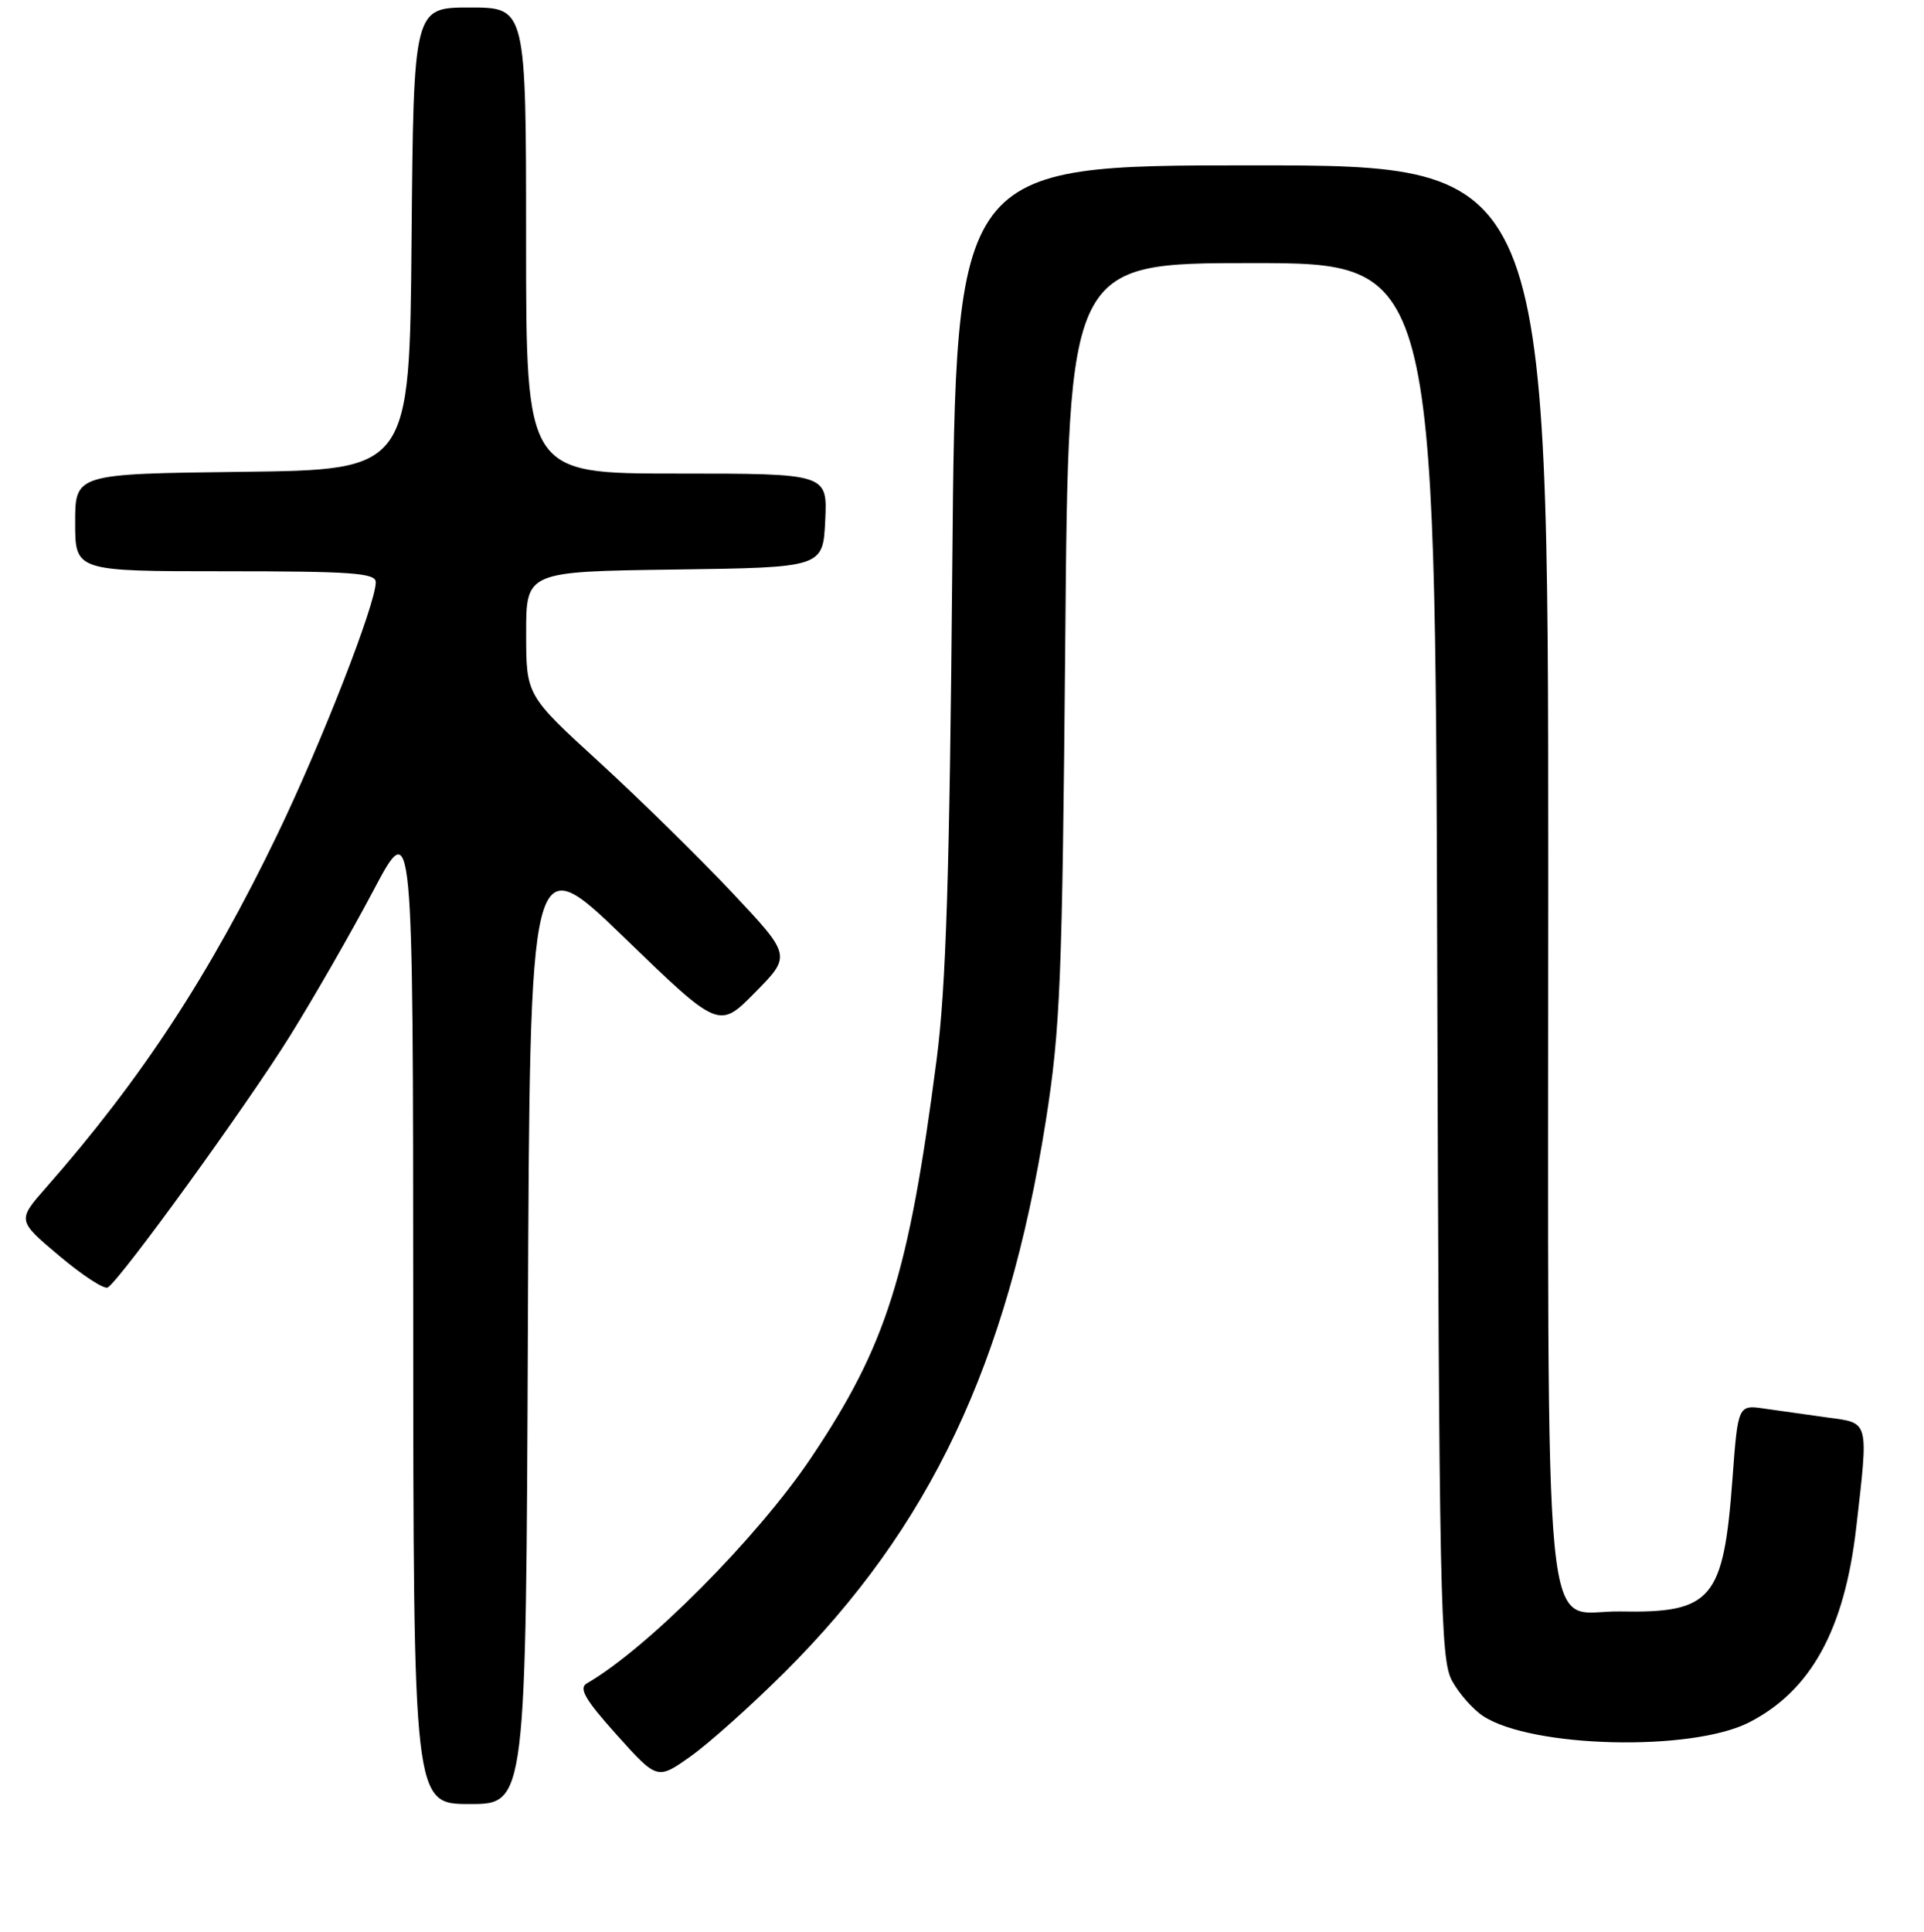 <?xml version="1.0" encoding="UTF-8" standalone="no"?>
<!DOCTYPE svg PUBLIC "-//W3C//DTD SVG 1.1//EN" "http://www.w3.org/Graphics/SVG/1.1/DTD/svg11.dtd" >
<svg xmlns="http://www.w3.org/2000/svg" xmlns:xlink="http://www.w3.org/1999/xlink" version="1.1" viewBox="0 0 256 257">
 <g >
 <path fill="currentColor"
d=" M 70.24 176.30 C 70.50 112.59 70.50 112.59 83.08 124.75 C 95.66 136.91 95.66 136.91 100.48 132.02 C 105.30 127.13 105.30 127.13 97.40 118.73 C 93.05 114.11 85.11 106.32 79.76 101.42 C 70.01 92.50 70.01 92.50 70.01 84.27 C 70.00 76.04 70.00 76.04 89.75 75.77 C 109.50 75.50 109.50 75.50 109.80 69.25 C 110.10 63.00 110.10 63.00 90.05 63.00 C 70.00 63.00 70.00 63.00 70.00 32.00 C 70.00 1.00 70.00 1.00 62.51 1.00 C 55.03 1.00 55.03 1.00 54.76 31.75 C 54.50 62.50 54.50 62.50 32.25 62.77 C 10.00 63.04 10.00 63.04 10.00 69.52 C 10.00 76.00 10.00 76.00 30.00 76.00 C 46.81 76.00 50.00 76.23 50.00 77.45 C 50.00 80.32 42.81 98.76 36.91 111.00 C 27.92 129.66 18.80 143.57 6.18 157.93 C 2.28 162.36 2.28 162.36 7.89 167.08 C 10.98 169.68 13.88 171.57 14.34 171.28 C 16.03 170.25 32.89 146.98 38.55 137.87 C 41.76 132.72 46.76 124.00 49.67 118.50 C 54.96 108.50 54.96 108.50 54.98 174.25 C 55.00 240.00 55.00 240.00 62.49 240.00 C 69.99 240.00 69.99 240.00 70.24 176.30 Z  M 104.42 222.45 C 123.72 203.21 134.03 181.46 139.14 149.19 C 141.09 136.84 141.34 130.59 141.74 85.25 C 142.17 35.00 142.17 35.00 166.56 35.00 C 190.95 35.00 190.95 35.00 191.23 127.75 C 191.48 212.82 191.64 220.76 193.20 223.60 C 194.13 225.31 196.00 227.42 197.34 228.30 C 203.81 232.54 225.06 233.05 232.71 229.15 C 240.95 224.94 245.43 216.81 246.99 203.17 C 248.63 188.88 248.74 189.33 243.25 188.59 C 240.64 188.23 236.87 187.70 234.87 187.41 C 231.25 186.87 231.25 186.87 230.52 196.68 C 229.33 212.82 227.81 214.61 215.57 214.38 C 205.06 214.18 206.00 223.89 206.00 115.89 C 206.00 22.00 206.00 22.00 166.59 22.00 C 127.18 22.00 127.18 22.00 126.71 75.25 C 126.35 116.40 125.88 131.34 124.62 141.00 C 120.89 169.69 117.96 178.96 107.91 193.95 C 100.79 204.56 86.09 219.34 78.08 223.95 C 76.97 224.59 77.85 226.11 82.05 230.79 C 87.45 236.80 87.45 236.80 91.90 233.65 C 94.34 231.92 99.97 226.88 104.42 222.45 Z "/>
</g>
</svg>